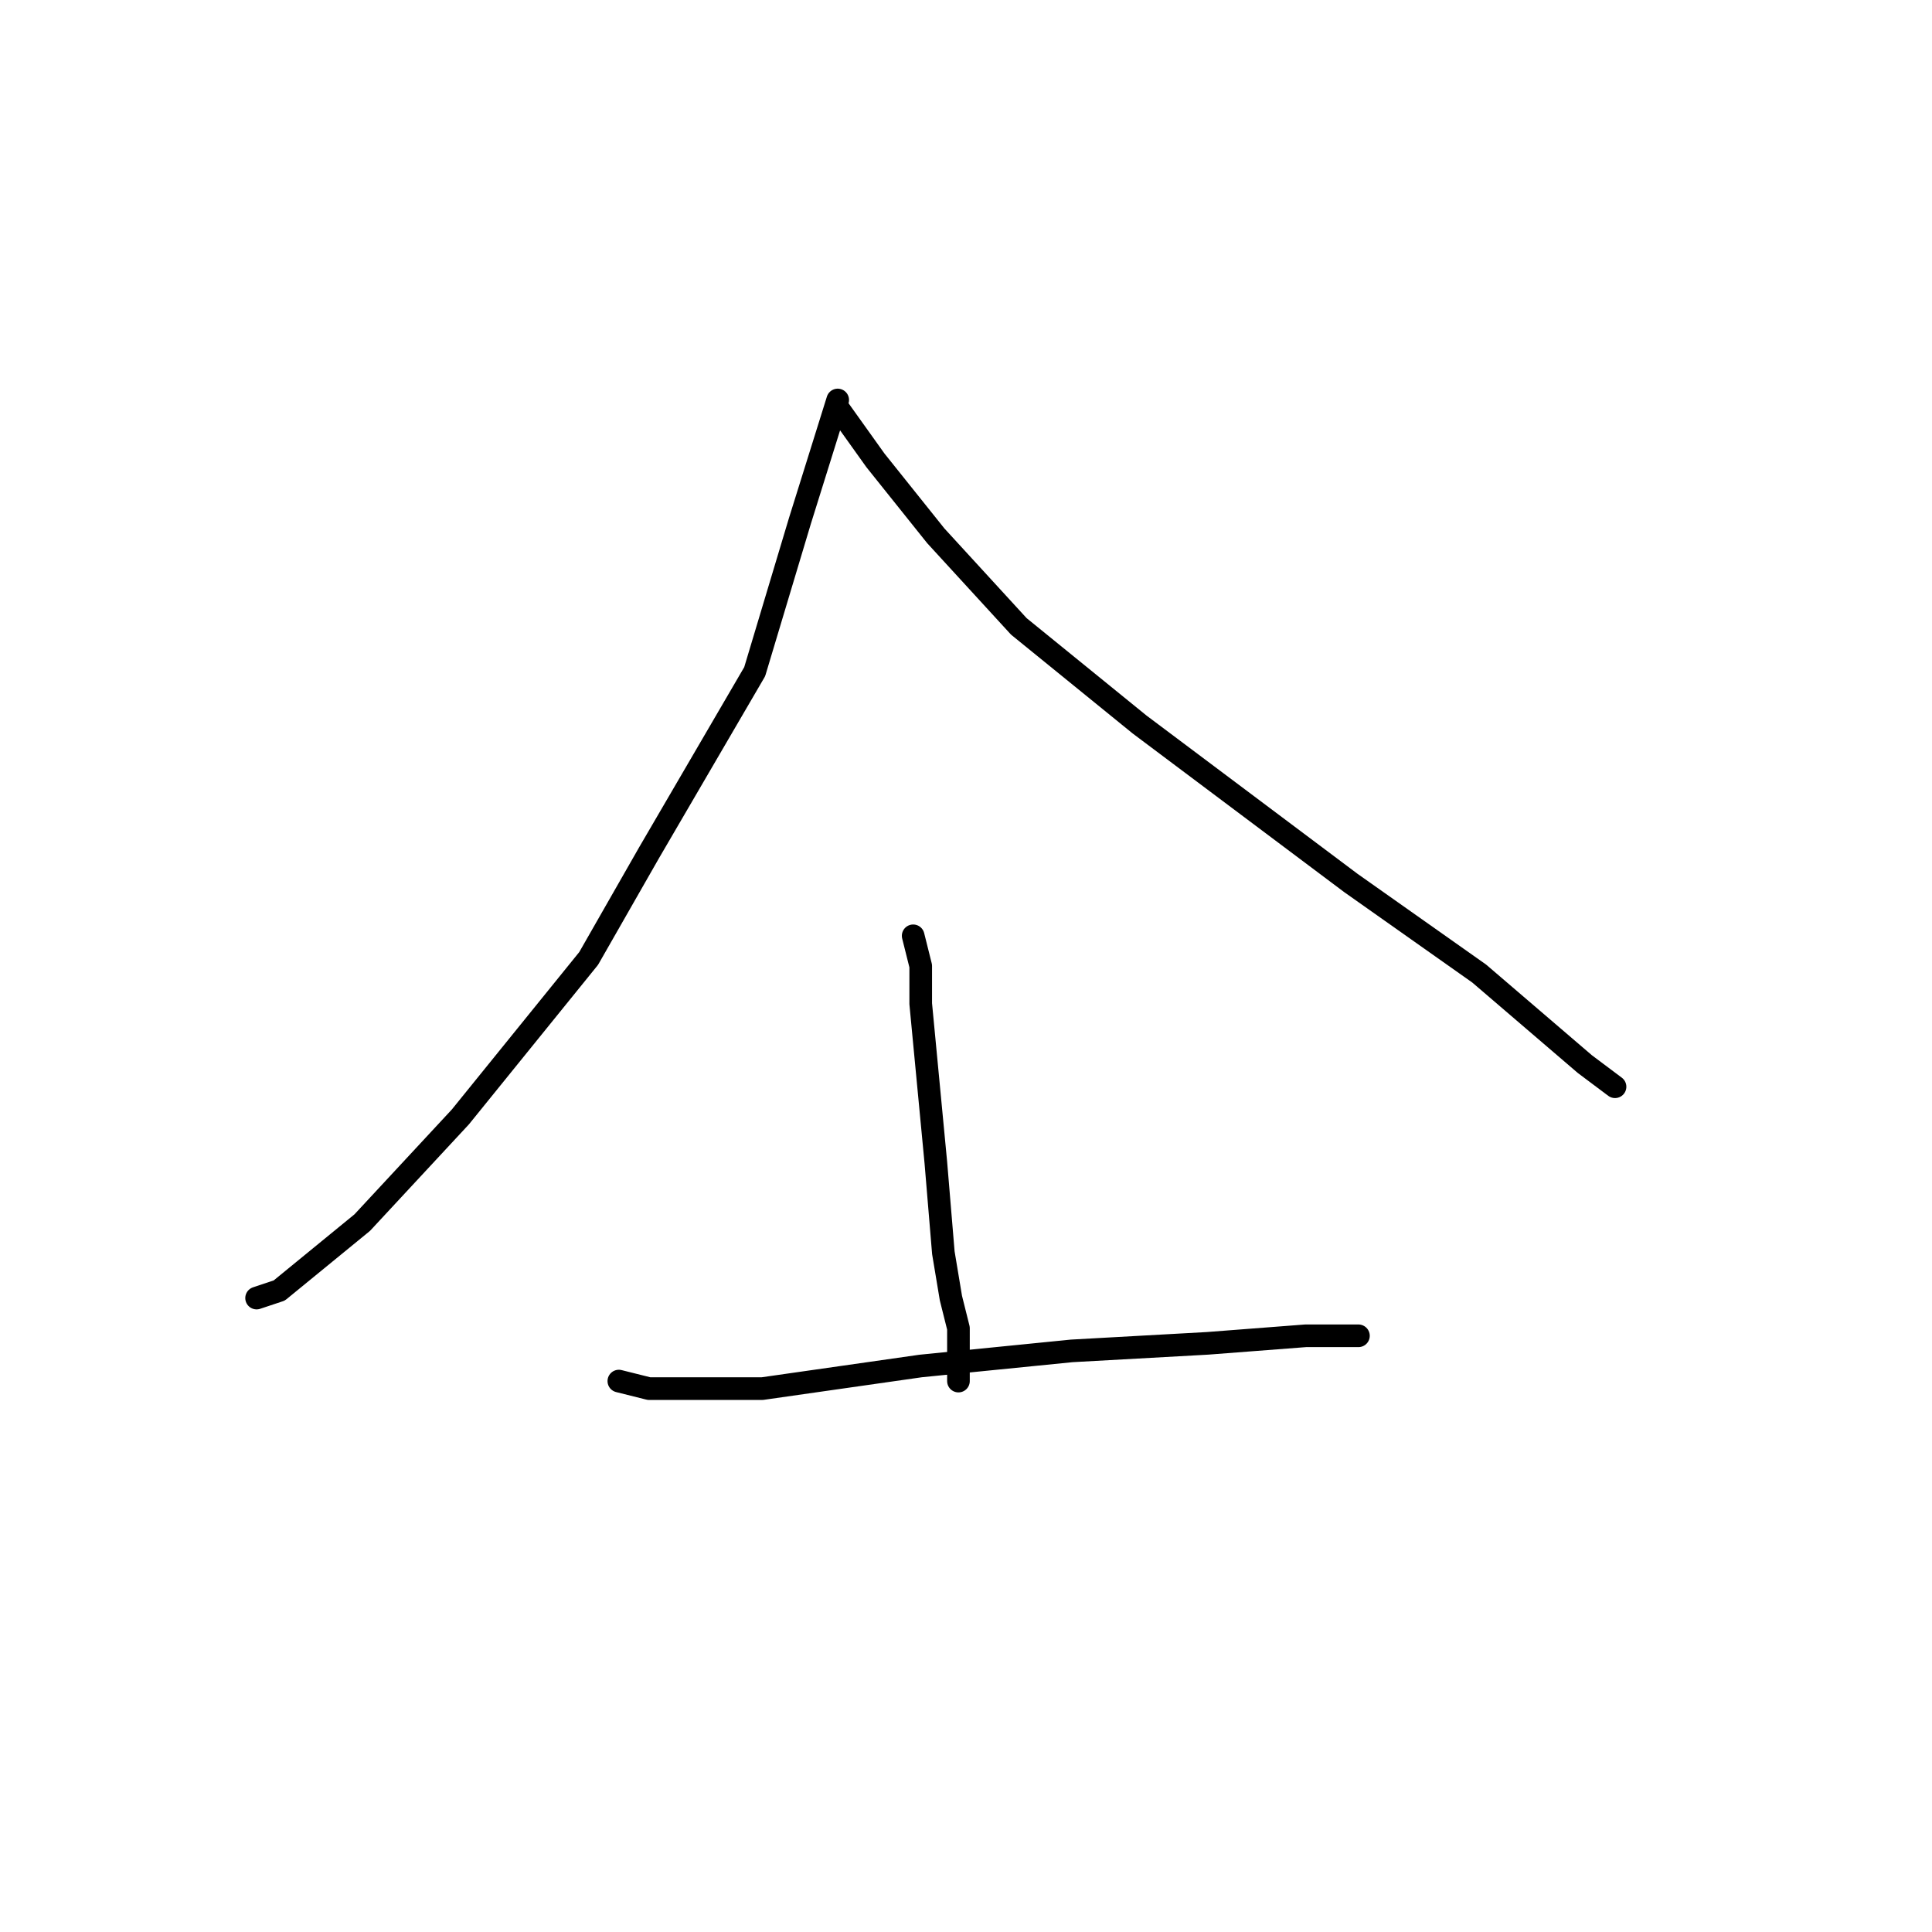<?xml version="1.0" standalone="no"?>
    <svg width="256" height="256" xmlns="http://www.w3.org/2000/svg" version="1.1">
    <polyline stroke="black" stroke-width="3" stroke-linecap="round" fill="transparent" stroke-linejoin="round" points="111 53 106 69 100 89 86 113 78 127 61 148 48 162 37 171 34 172 34 172 " />
        <polyline stroke="black" stroke-width="3" stroke-linecap="round" fill="transparent" stroke-linejoin="round" points="111 54 116 61 124 71 135 83 151 96 179 117 196 129 210 141 214 144 214 144 " />
        <polyline stroke="black" stroke-width="3" stroke-linecap="round" fill="transparent" stroke-linejoin="round" points="121 124 122 128 122 133 124 154 125 166 126 172 127 176 127 183 127 183 " />
        <polyline stroke="black" stroke-width="3" stroke-linecap="round" fill="transparent" stroke-linejoin="round" points="82 183 86 184 101 184 122 181 142 179 160 178 173 177 178 177 180 177 180 177 " />
        </svg>